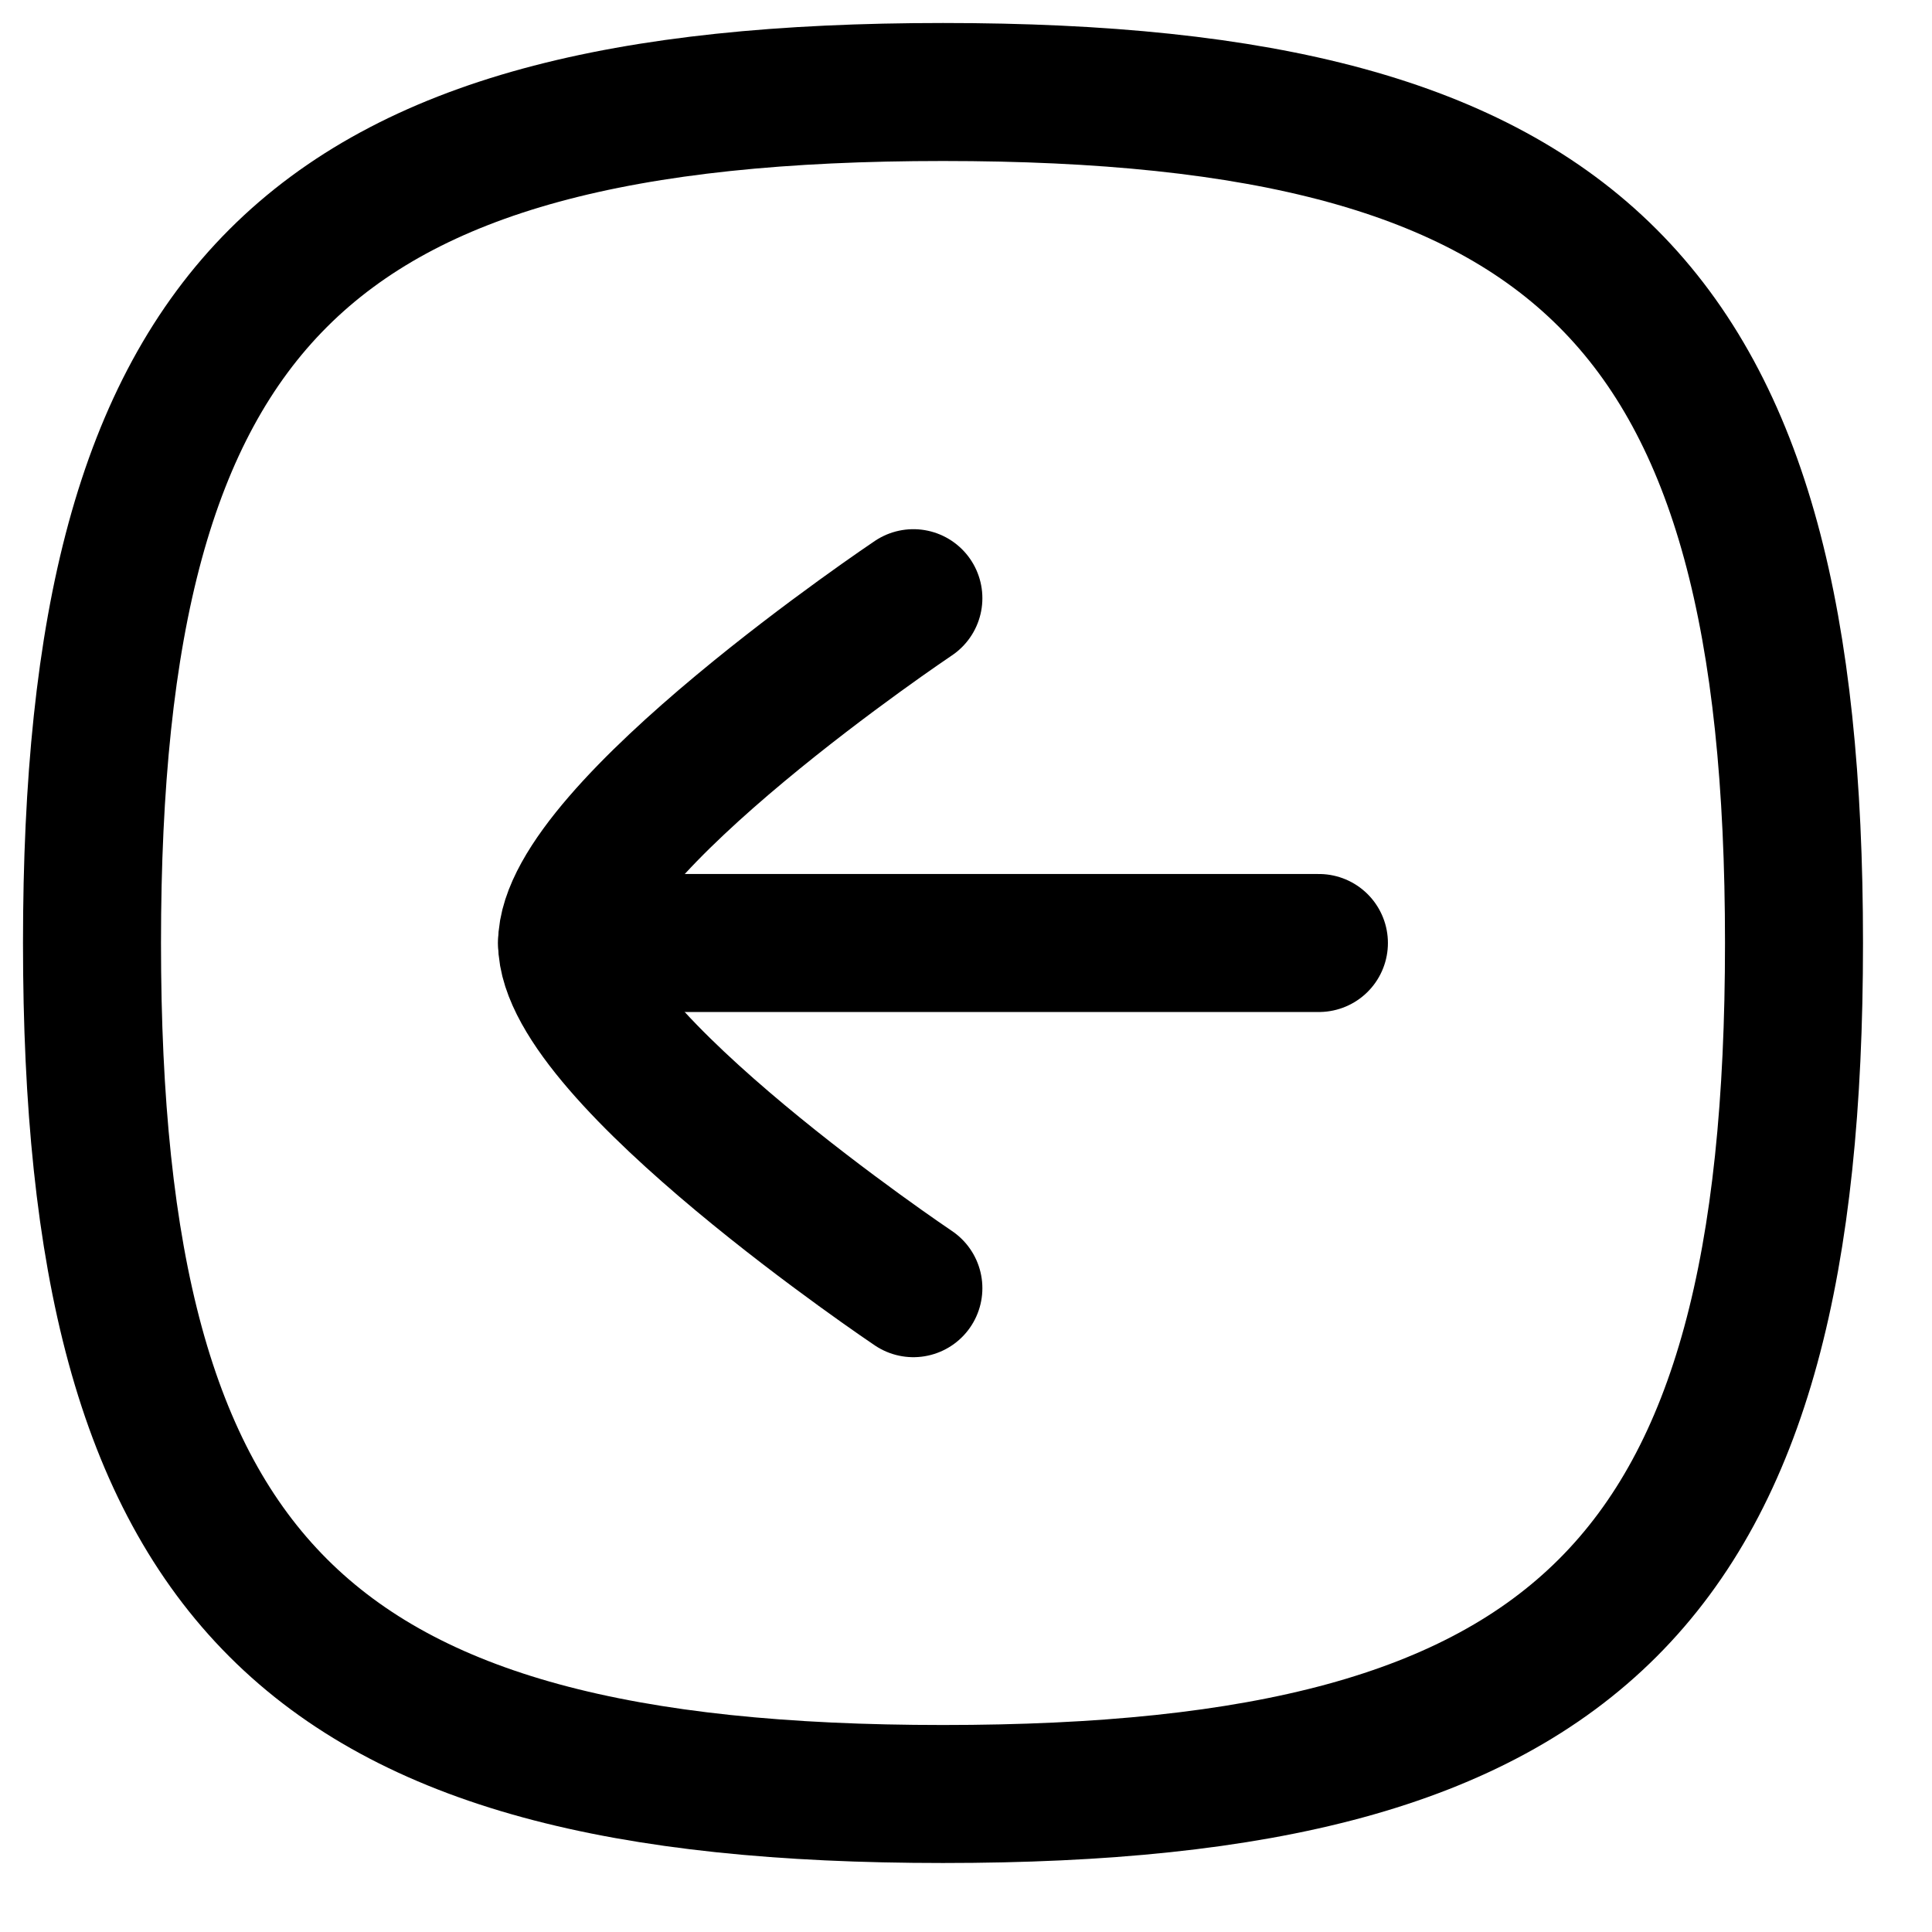 <svg width="21" height="21" viewBox="0 0 21 21" fill="none" xmlns="http://www.w3.org/2000/svg">
<path d="M6.164 10.25H14.336" stroke="black" stroke-width="1.5" stroke-linecap="round" stroke-linejoin="round"/>
<path d="M9.928 14.002C9.928 14.002 6.164 11.474 6.164 10.25C6.164 9.026 9.928 6.502 9.928 6.502" stroke="black" stroke-width="1.5" stroke-linecap="round" stroke-linejoin="round"/>
<path fill-rule="evenodd" clip-rule="evenodd" d="M10.25 1C3.313 1 1 3.313 1 10.25C1 17.187 3.313 19.5 10.25 19.5C17.187 19.5 19.5 17.187 19.5 10.25C19.5 3.313 17.187 1 10.25 1Z" stroke="black" stroke-width="1.5" stroke-linecap="round" stroke-linejoin="round"/>
</svg>
